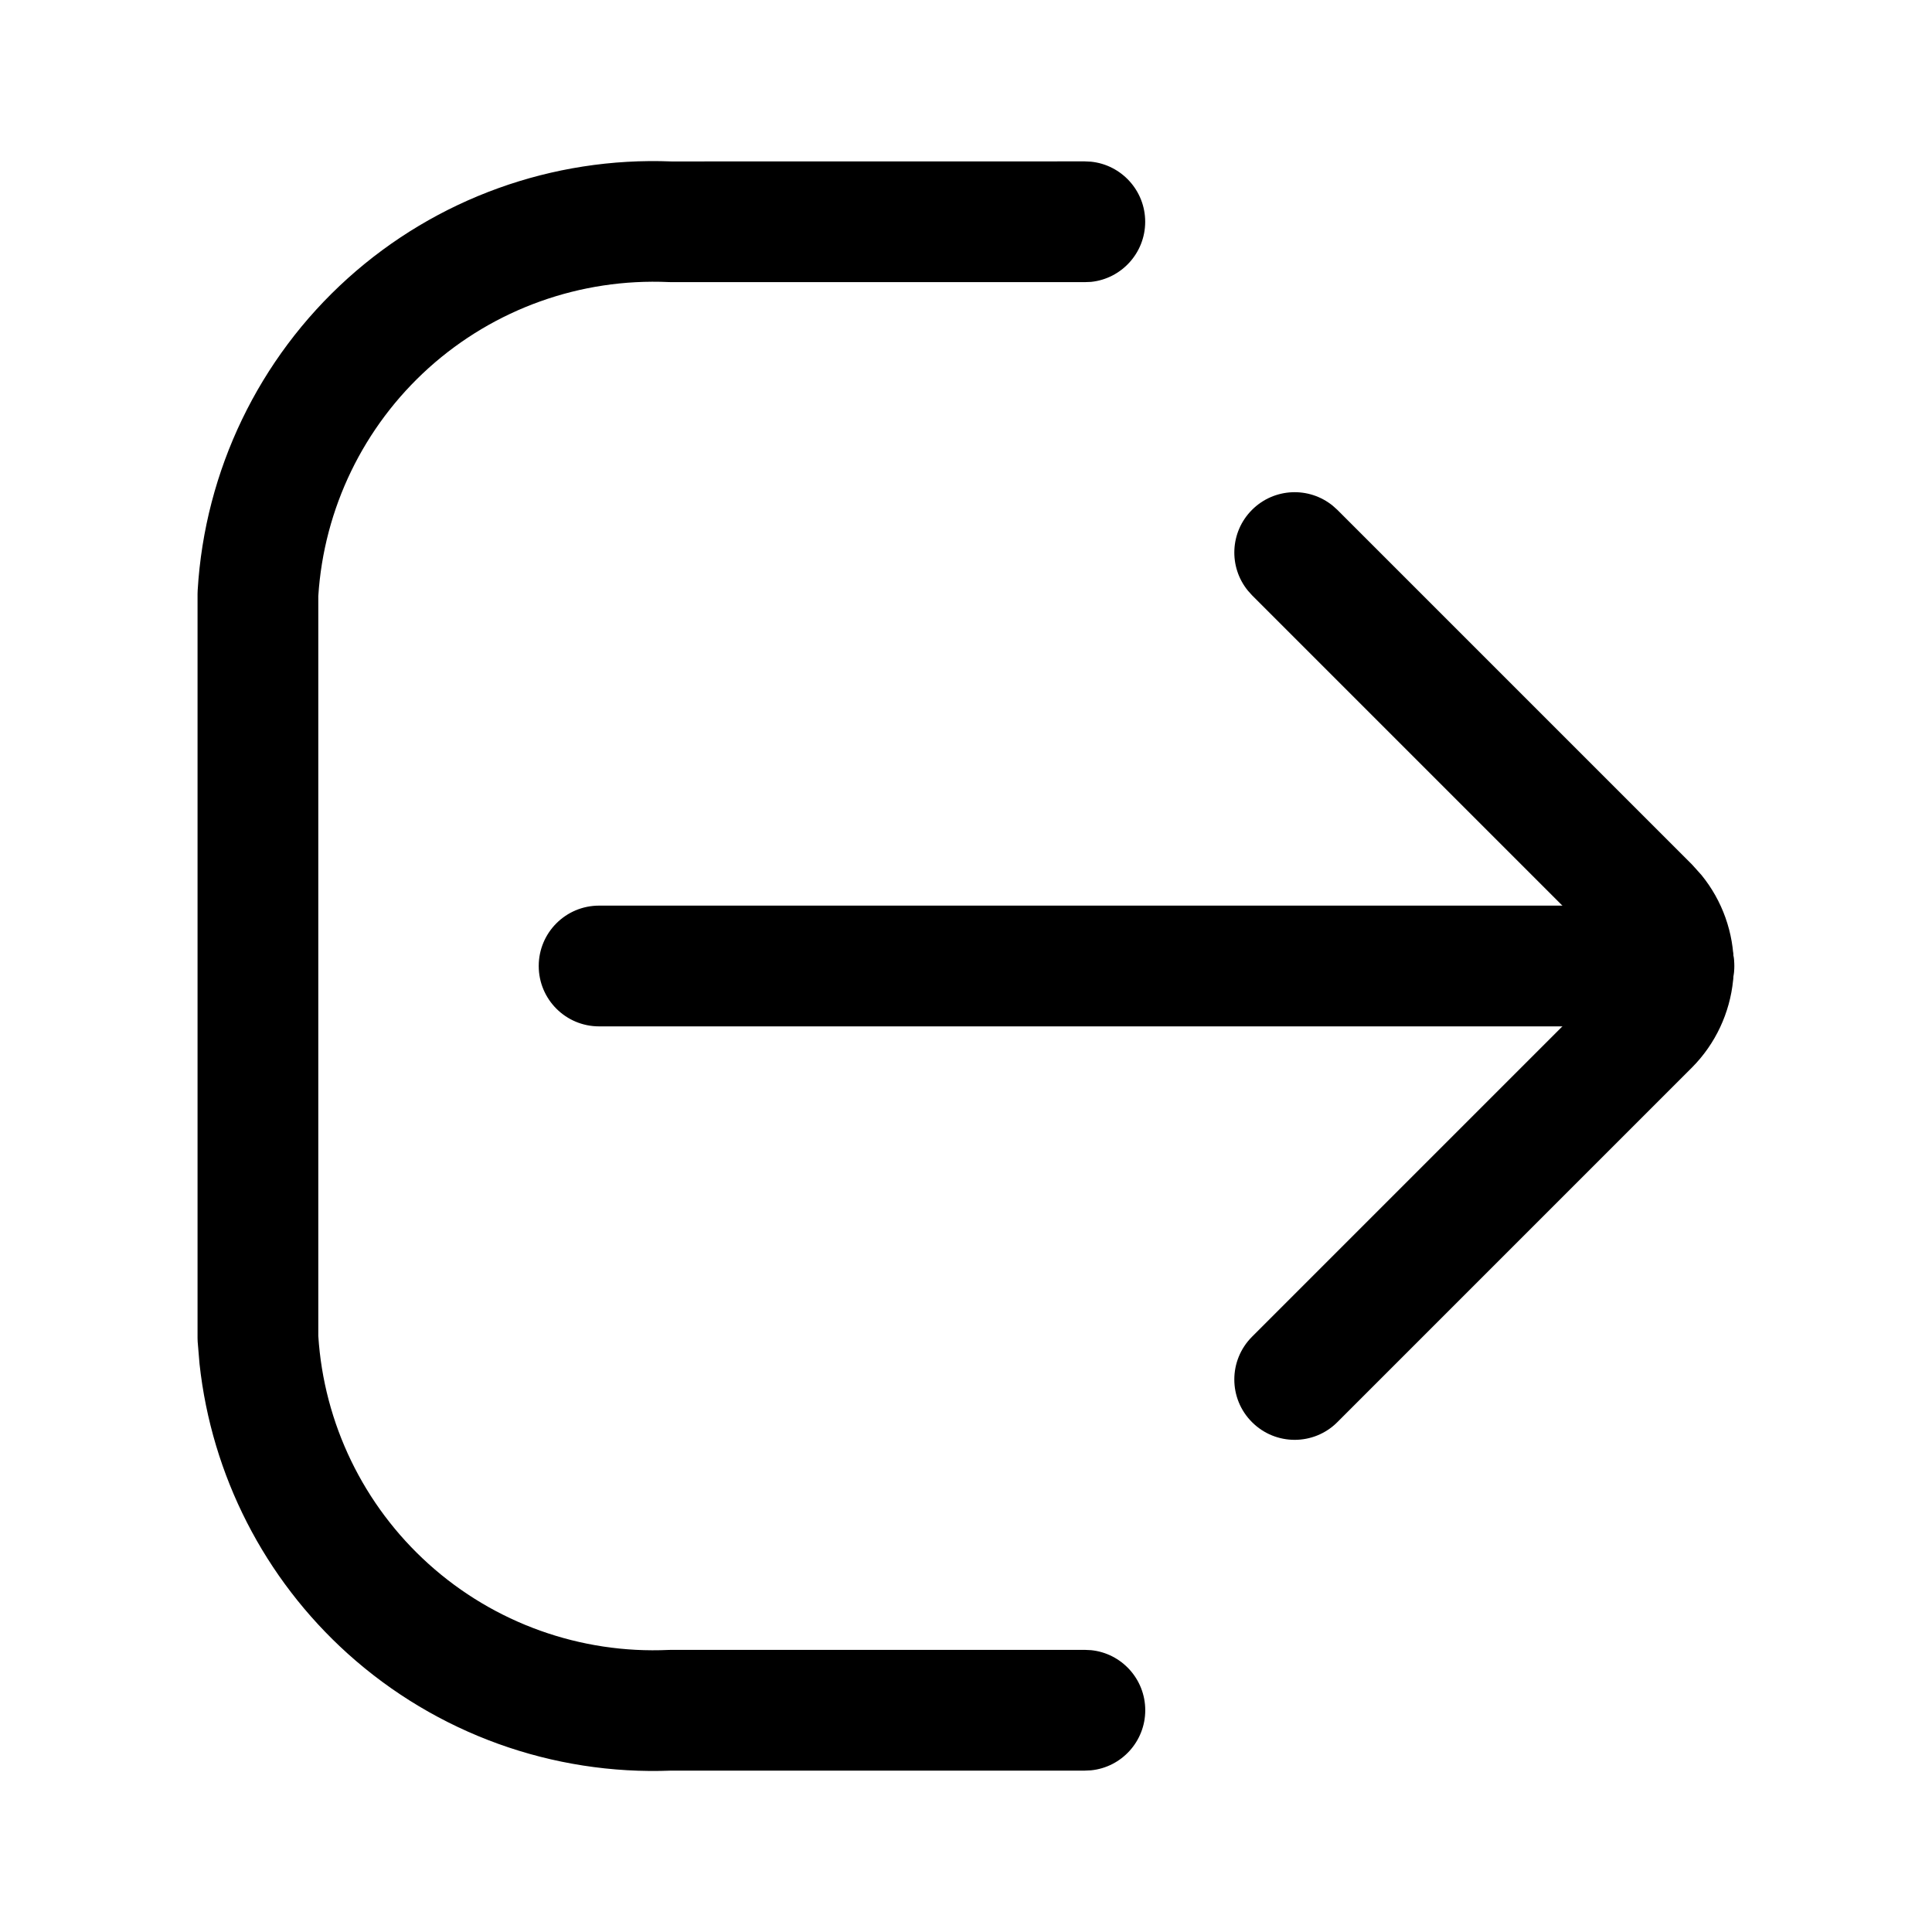 <svg width="32" height="32" viewBox="0 0 32 32" fill="none" xmlns="http://www.w3.org/2000/svg">
<path d="M11.12 2.674L17.968 2.673L18.07 2.678C18.574 2.729 18.968 3.156 18.968 3.673C18.968 4.191 18.574 4.618 18.07 4.669L17.968 4.673H11.12L11.075 4.672C9.615 4.606 8.187 5.117 7.101 6.094C6.021 7.067 5.364 8.423 5.272 9.874V22.126C5.364 23.576 6.02 24.933 7.101 25.906C8.187 26.884 9.615 27.395 11.075 27.328L11.12 27.327H17.969L18.072 27.332C18.576 27.383 18.969 27.809 18.969 28.327C18.969 28.844 18.576 29.271 18.072 29.322L17.969 29.327H11.12C9.151 29.405 7.228 28.711 5.762 27.392C4.378 26.146 3.506 24.436 3.305 22.592L3.274 22.222C3.273 22.203 3.272 22.183 3.272 22.163V9.837C3.272 9.818 3.273 9.798 3.274 9.778C3.392 7.795 4.286 5.937 5.762 4.608C7.228 3.289 9.151 2.596 11.12 2.674Z" fill="black"/>
<path d="M27.726 15L27.829 15.005C28.333 15.056 28.726 15.482 28.726 16C28.726 16.518 28.333 16.944 27.829 16.995L27.726 17H9.923C9.37 17 8.923 16.552 8.923 16C8.923 15.448 9.37 15 9.923 15H27.726Z" fill="black"/>
<path d="M26.717 16C26.717 15.923 26.695 15.85 26.653 15.787L26.606 15.728L20.737 9.859L20.669 9.783C20.348 9.39 20.371 8.811 20.737 8.445C21.103 8.079 21.682 8.056 22.075 8.377L22.151 8.445L28.026 14.32L28.183 14.495C28.527 14.918 28.717 15.449 28.717 16L28.706 16.234C28.652 16.777 28.414 17.289 28.026 17.68L22.151 23.555C21.761 23.946 21.127 23.946 20.737 23.555C20.346 23.165 20.347 22.532 20.737 22.141L26.606 16.272C26.66 16.218 26.696 16.15 26.711 16.076L26.717 16Z" fill="black"/>
</svg>
